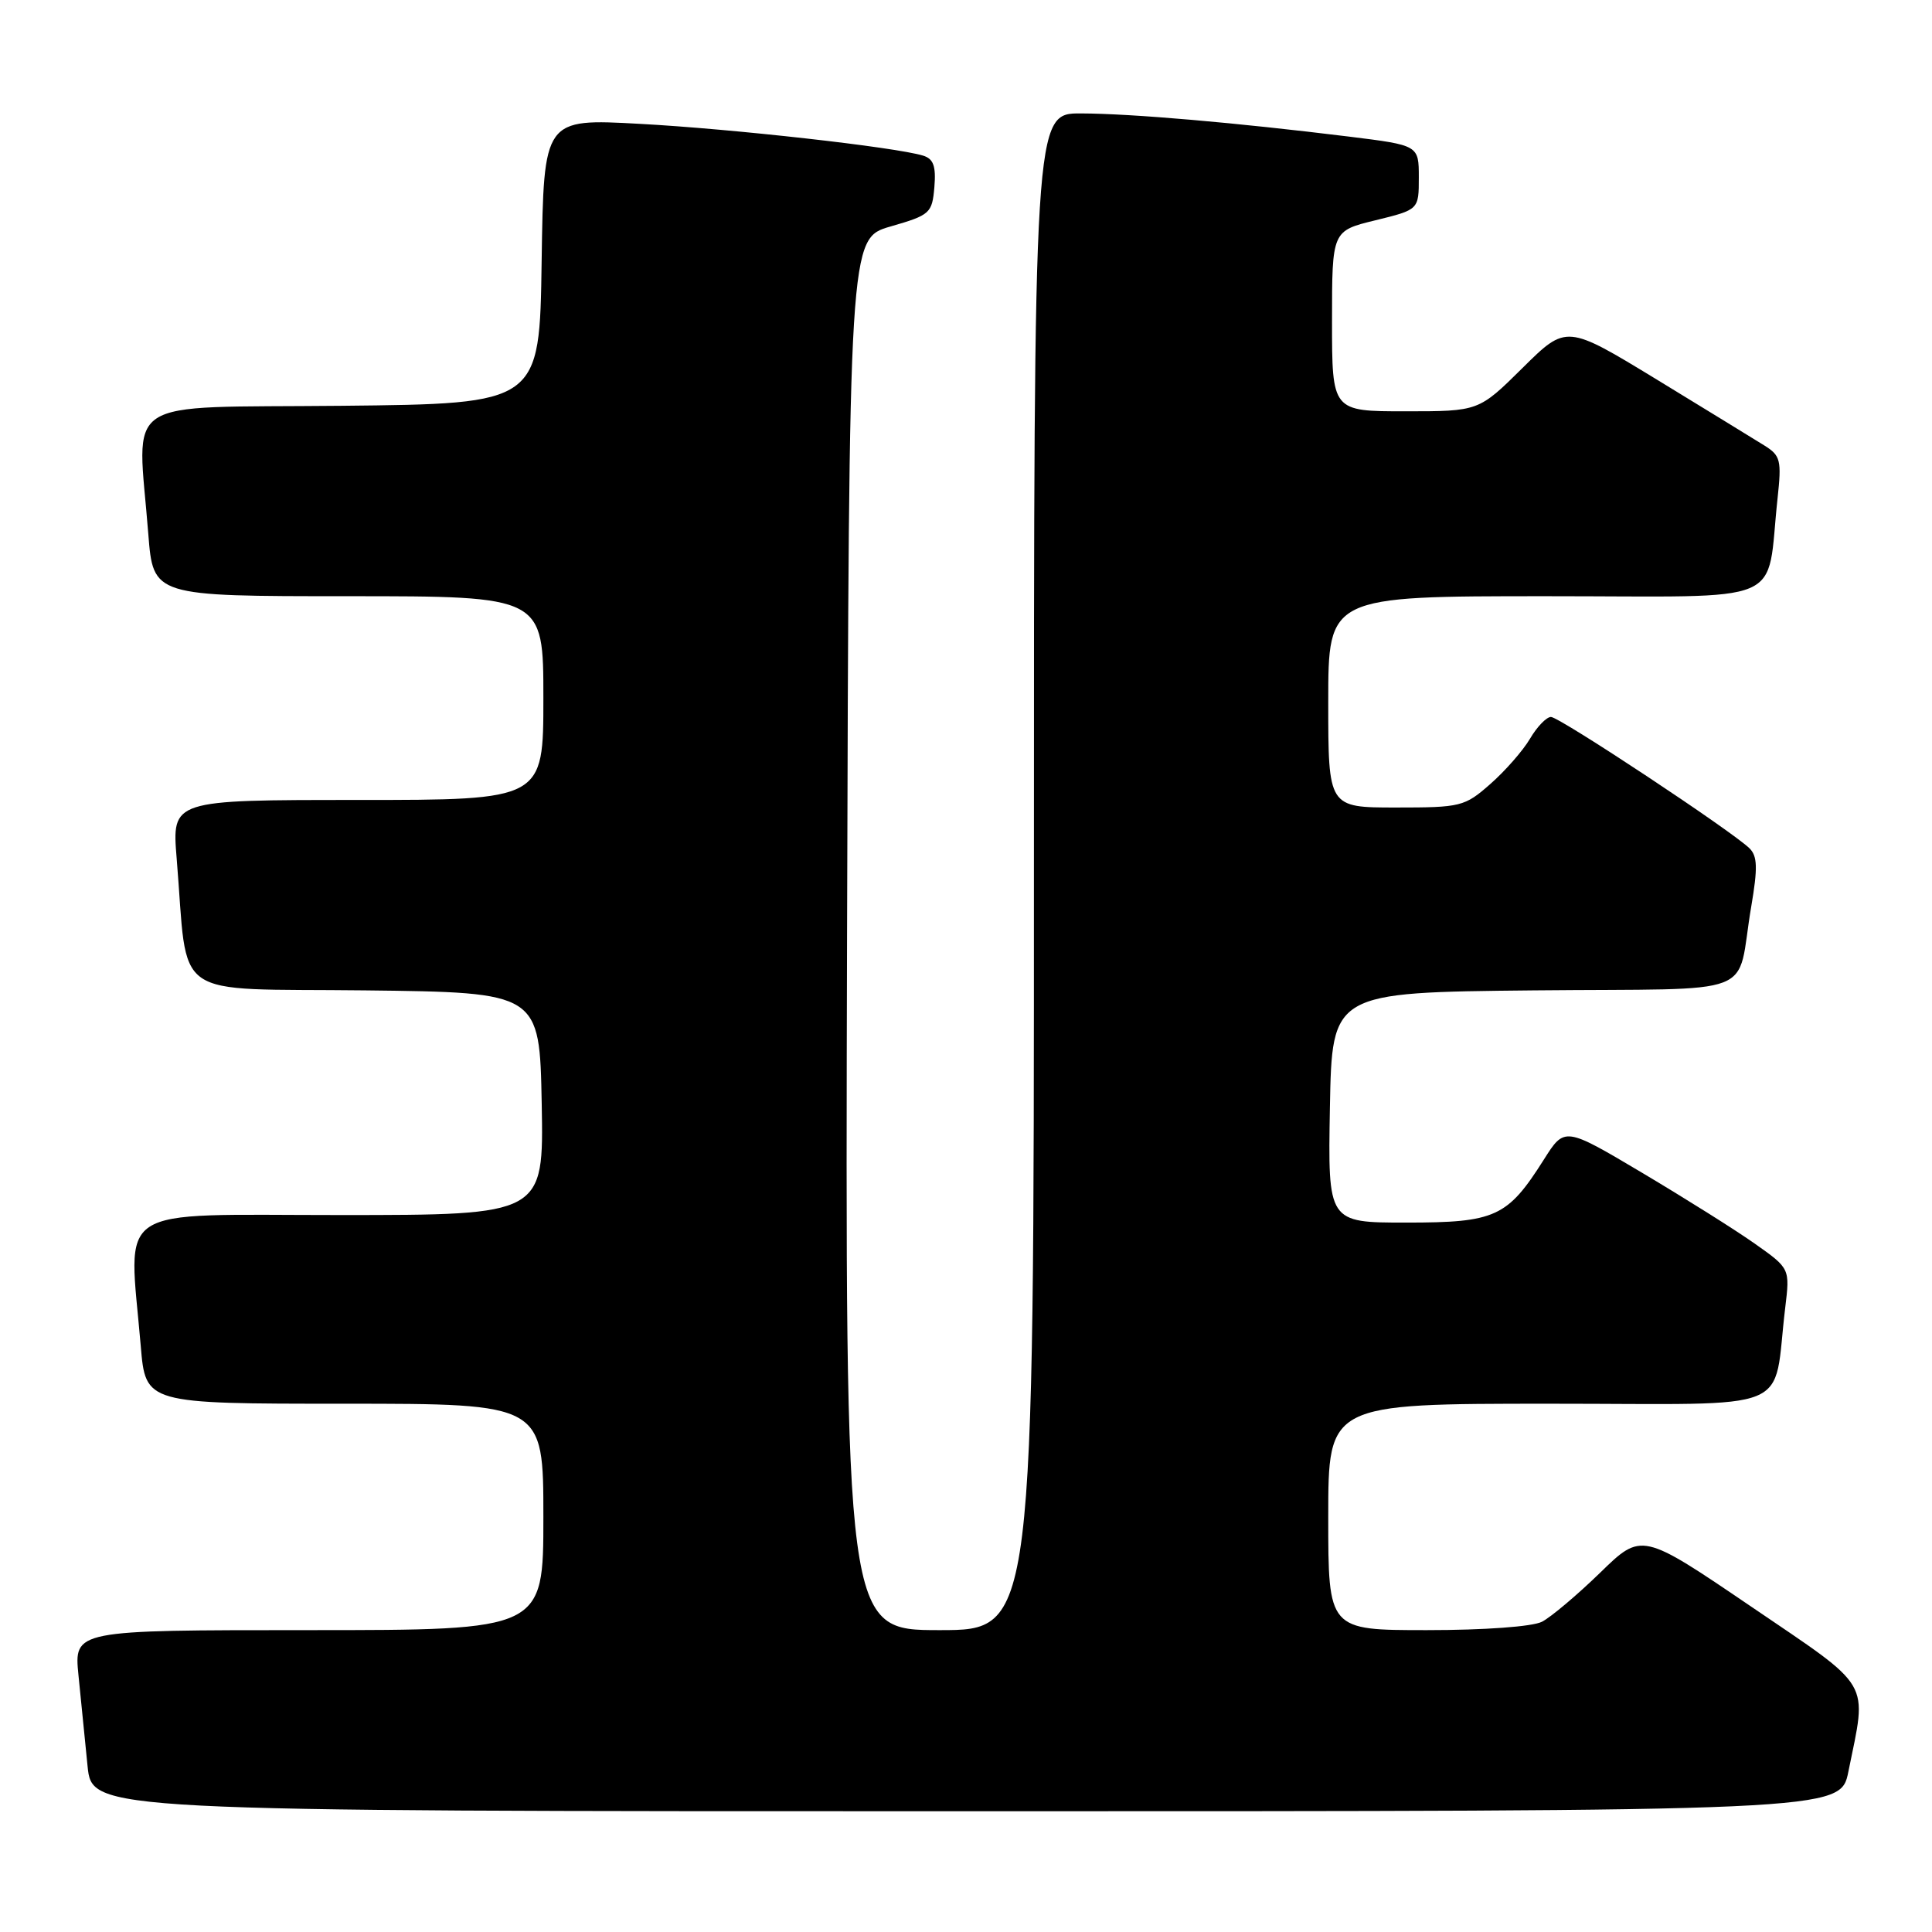 <?xml version="1.0" encoding="UTF-8" standalone="no"?>
<!DOCTYPE svg PUBLIC "-//W3C//DTD SVG 1.1//EN" "http://www.w3.org/Graphics/SVG/1.1/DTD/svg11.dtd" >
<svg xmlns="http://www.w3.org/2000/svg" xmlns:xlink="http://www.w3.org/1999/xlink" version="1.1" viewBox="0 0 256 256">
 <g >
 <path fill="currentColor"
d=" M 244.92 234.75 C 247.41 222.45 248.28 223.93 232.02 212.87 C 217.53 203.03 217.53 203.03 212.02 208.40 C 208.98 211.35 205.52 214.27 204.32 214.89 C 203.04 215.54 196.69 216.00 189.07 216.00 C 176.00 216.00 176.00 216.00 176.00 201.00 C 176.00 186.00 176.00 186.00 205.41 186.00 C 238.49 186.00 234.83 187.49 236.55 173.29 C 237.18 168.08 237.18 168.08 232.52 164.79 C 229.96 162.98 223.24 158.76 217.59 155.40 C 207.32 149.30 207.32 149.30 204.57 153.65 C 199.74 161.28 198.17 162.00 186.34 162.00 C 175.95 162.00 175.95 162.00 176.22 146.75 C 176.50 131.50 176.50 131.50 203.24 131.23 C 233.81 130.93 229.94 132.42 232.05 120.11 C 232.92 115.00 232.87 113.45 231.82 112.41 C 229.50 110.13 206.64 95.00 205.51 95.00 C 204.92 95.00 203.66 96.30 202.73 97.89 C 201.79 99.48 199.42 102.18 197.47 103.89 C 194.07 106.88 193.57 107.00 184.97 107.00 C 176.00 107.00 176.00 107.00 176.00 93.00 C 176.00 79.00 176.00 79.00 204.91 79.00 C 237.46 79.00 233.96 80.48 235.54 66.00 C 236.08 61.00 235.93 60.37 233.82 59.05 C 232.54 58.25 226.11 54.31 219.53 50.29 C 207.56 43.00 207.56 43.00 201.75 48.75 C 195.94 54.50 195.94 54.50 186.22 54.50 C 176.50 54.50 176.50 54.50 176.50 42.55 C 176.50 30.59 176.50 30.59 182.25 29.19 C 188.00 27.78 188.00 27.78 188.00 23.52 C 188.00 19.25 188.00 19.25 178.75 18.10 C 163.83 16.26 149.96 15.05 143.25 15.03 C 137.00 15.00 137.00 15.00 137.00 115.50 C 137.00 216.00 137.00 216.00 124.49 216.00 C 111.99 216.00 111.99 216.00 112.24 123.80 C 112.50 31.59 112.50 31.59 118.00 30.01 C 123.26 28.49 123.51 28.26 123.81 24.79 C 124.04 22.01 123.69 21.04 122.31 20.62 C 118.66 19.50 97.15 17.08 84.77 16.41 C 72.05 15.71 72.05 15.71 71.77 34.61 C 71.50 53.50 71.50 53.50 45.25 53.77 C 15.49 54.07 18.21 52.26 19.65 70.75 C 20.30 79.00 20.30 79.00 46.15 79.00 C 72.00 79.00 72.00 79.00 72.00 92.50 C 72.00 106.00 72.00 106.00 47.38 106.00 C 22.77 106.00 22.77 106.00 23.41 113.75 C 24.99 132.88 22.21 130.93 48.34 131.23 C 71.50 131.50 71.50 131.50 71.78 146.25 C 72.05 161.00 72.05 161.00 45.03 161.00 C 14.57 161.00 17.04 159.37 18.65 178.35 C 19.29 186.00 19.29 186.00 45.65 186.00 C 72.00 186.00 72.00 186.00 72.00 201.00 C 72.00 216.00 72.00 216.00 40.90 216.00 C 9.80 216.00 9.80 216.00 10.40 222.00 C 10.73 225.30 11.27 230.70 11.60 234.00 C 12.20 240.00 12.20 240.00 128.03 240.00 C 243.86 240.00 243.86 240.00 244.92 234.75 Z "/>
</g>
</svg>